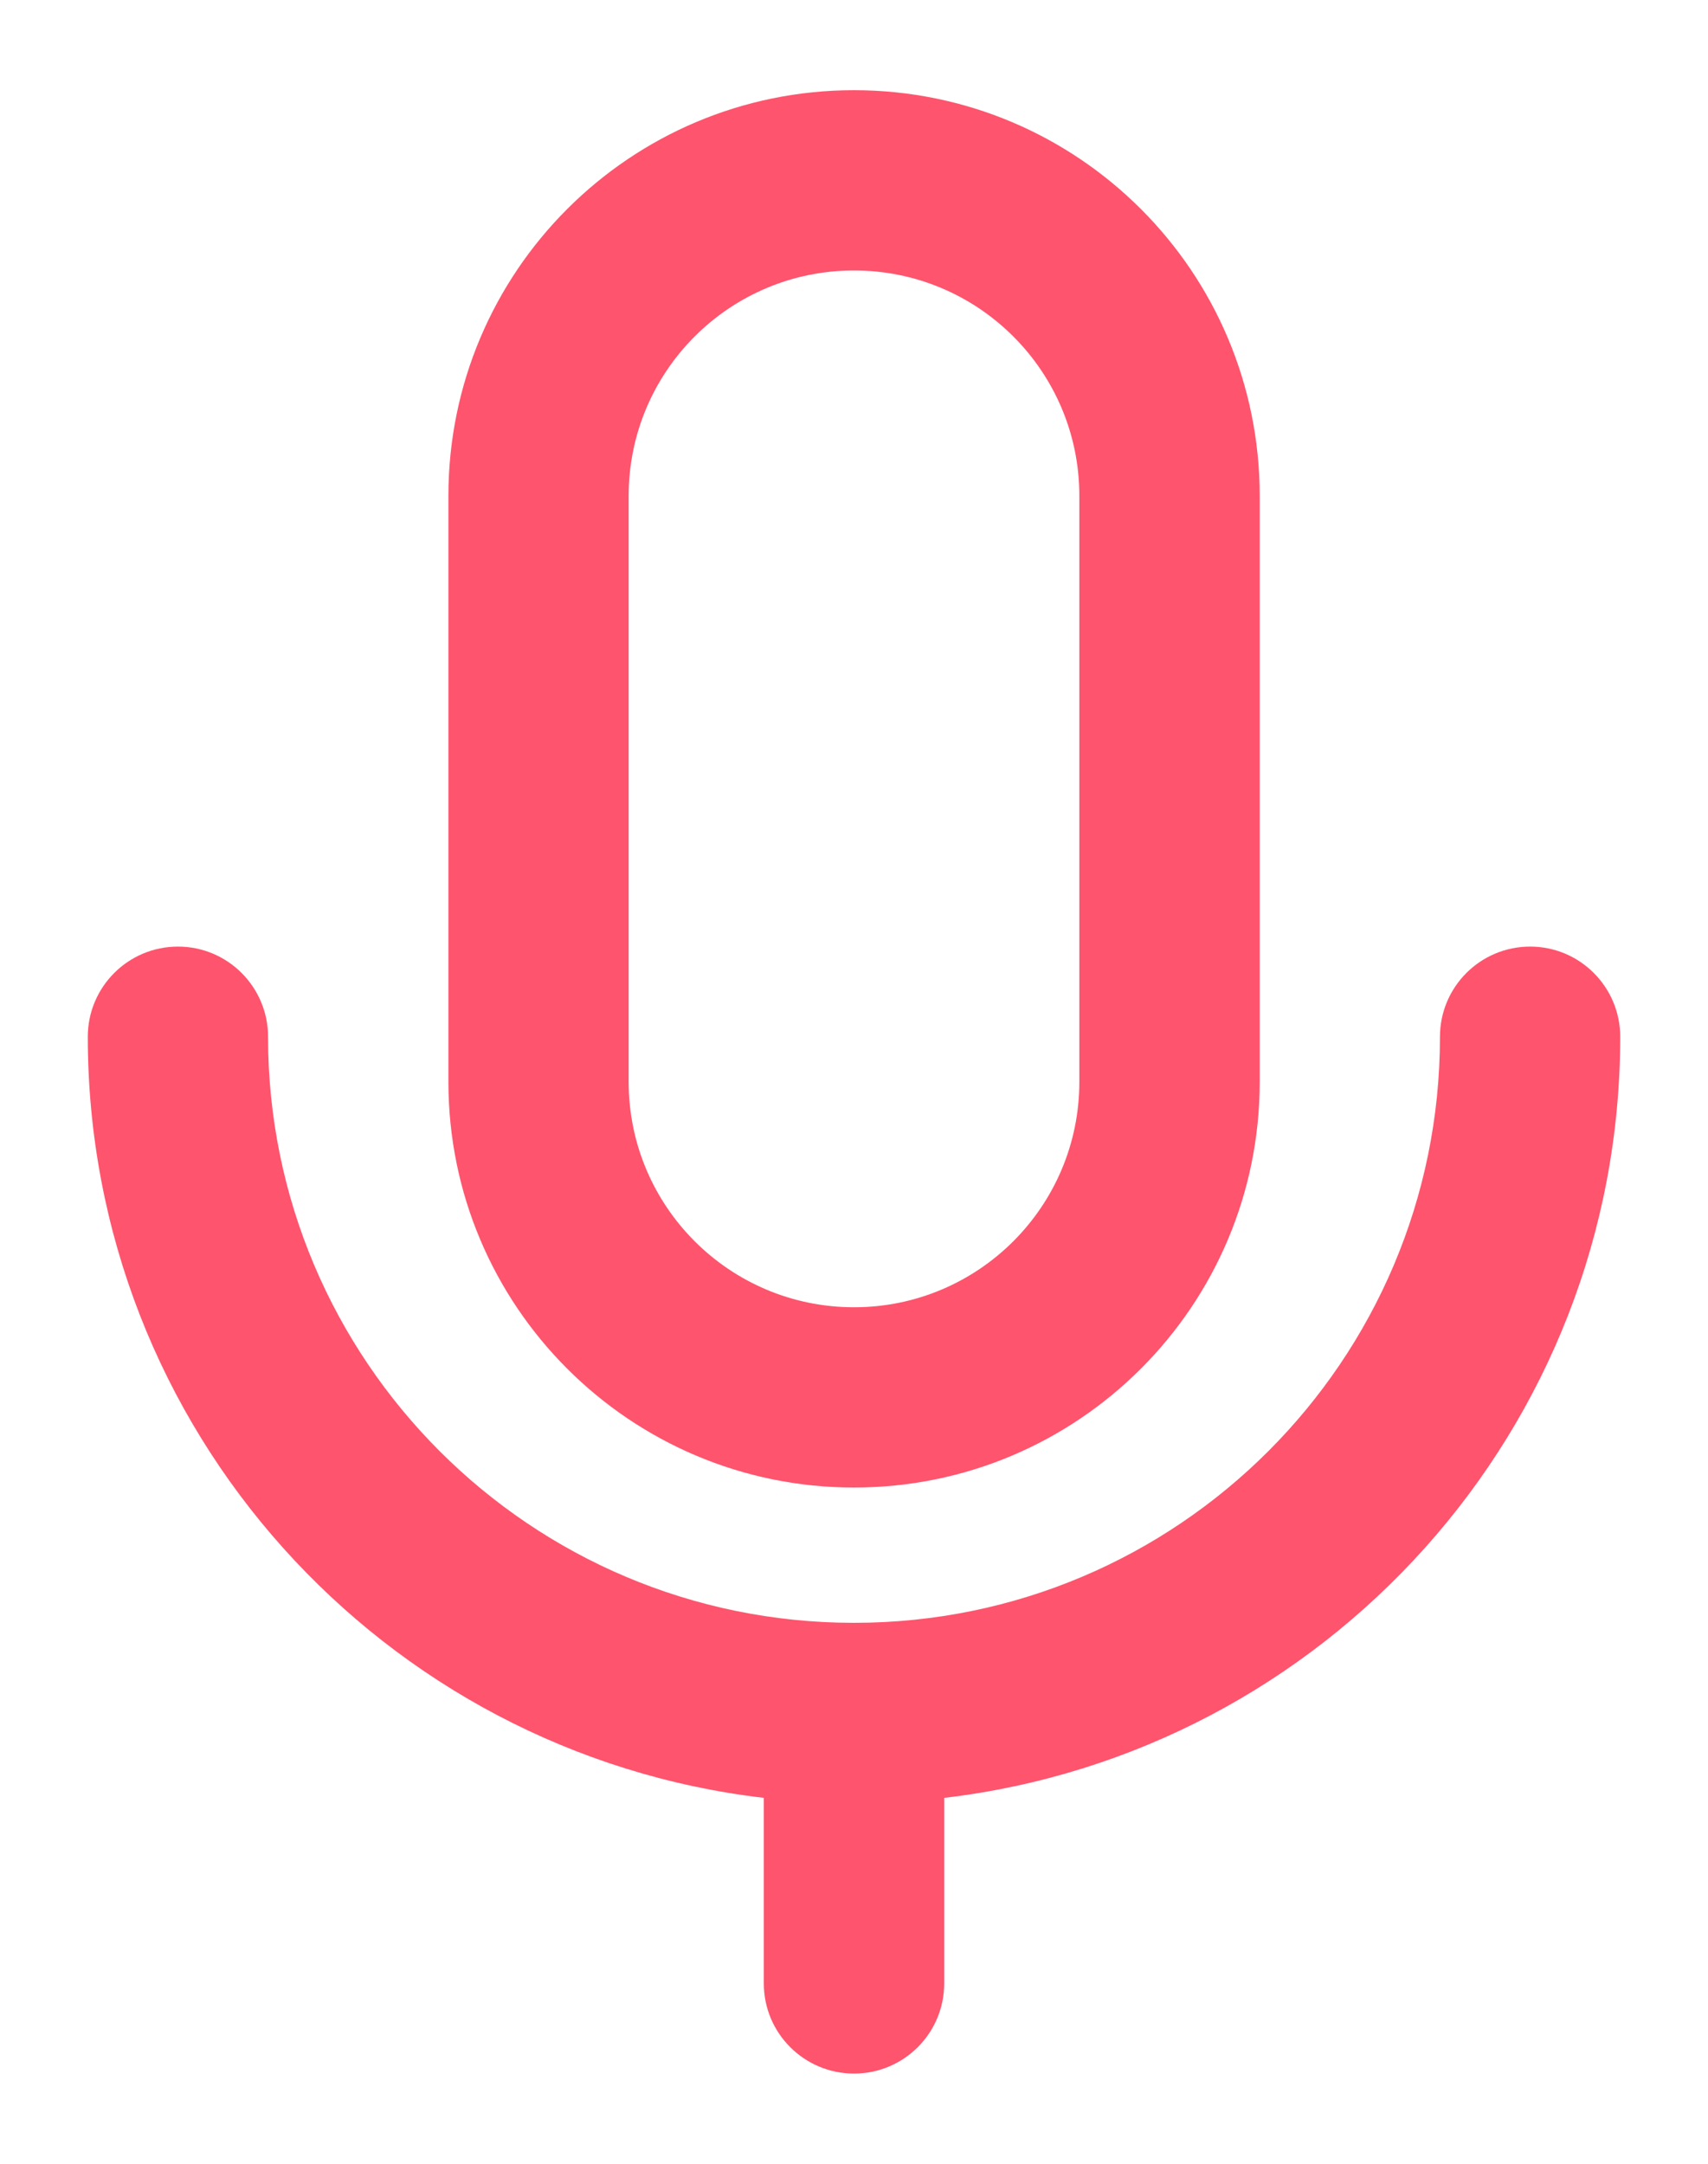 <svg width="15" height="19" viewBox="0 0 15 19" fill="none" xmlns="http://www.w3.org/2000/svg">
<path fill-rule="evenodd" clip-rule="evenodd" d="M3.938 4.354C3.938 2.387 5.533 0.792 7.5 0.792C9.468 0.792 11.063 2.387 11.063 4.354V9.5C11.063 11.467 9.468 13.062 7.5 13.062C5.533 13.062 3.938 11.467 3.938 9.5V4.354ZM7.5 2.375C6.407 2.375 5.521 3.261 5.521 4.354V9.5C5.521 10.593 6.407 11.479 7.5 11.479C8.593 11.479 9.479 10.593 9.479 9.5V4.354C9.479 3.261 8.593 2.375 7.5 2.375ZM1.563 8.312C2 8.312 2.354 8.667 2.354 9.104C2.354 11.946 4.658 14.25 7.5 14.25C10.342 14.25 12.646 11.946 12.646 9.104C12.646 8.667 13 8.312 13.438 8.312C13.875 8.312 14.229 8.667 14.229 9.104C14.229 12.553 11.635 15.395 8.292 15.787V17.417C8.292 17.854 7.937 18.208 7.5 18.208C7.063 18.208 6.708 17.854 6.708 17.417V15.787C3.365 15.395 0.771 12.553 0.771 9.104C0.771 8.667 1.125 8.312 1.563 8.312Z" fill="#FF546D"/>
</svg>
